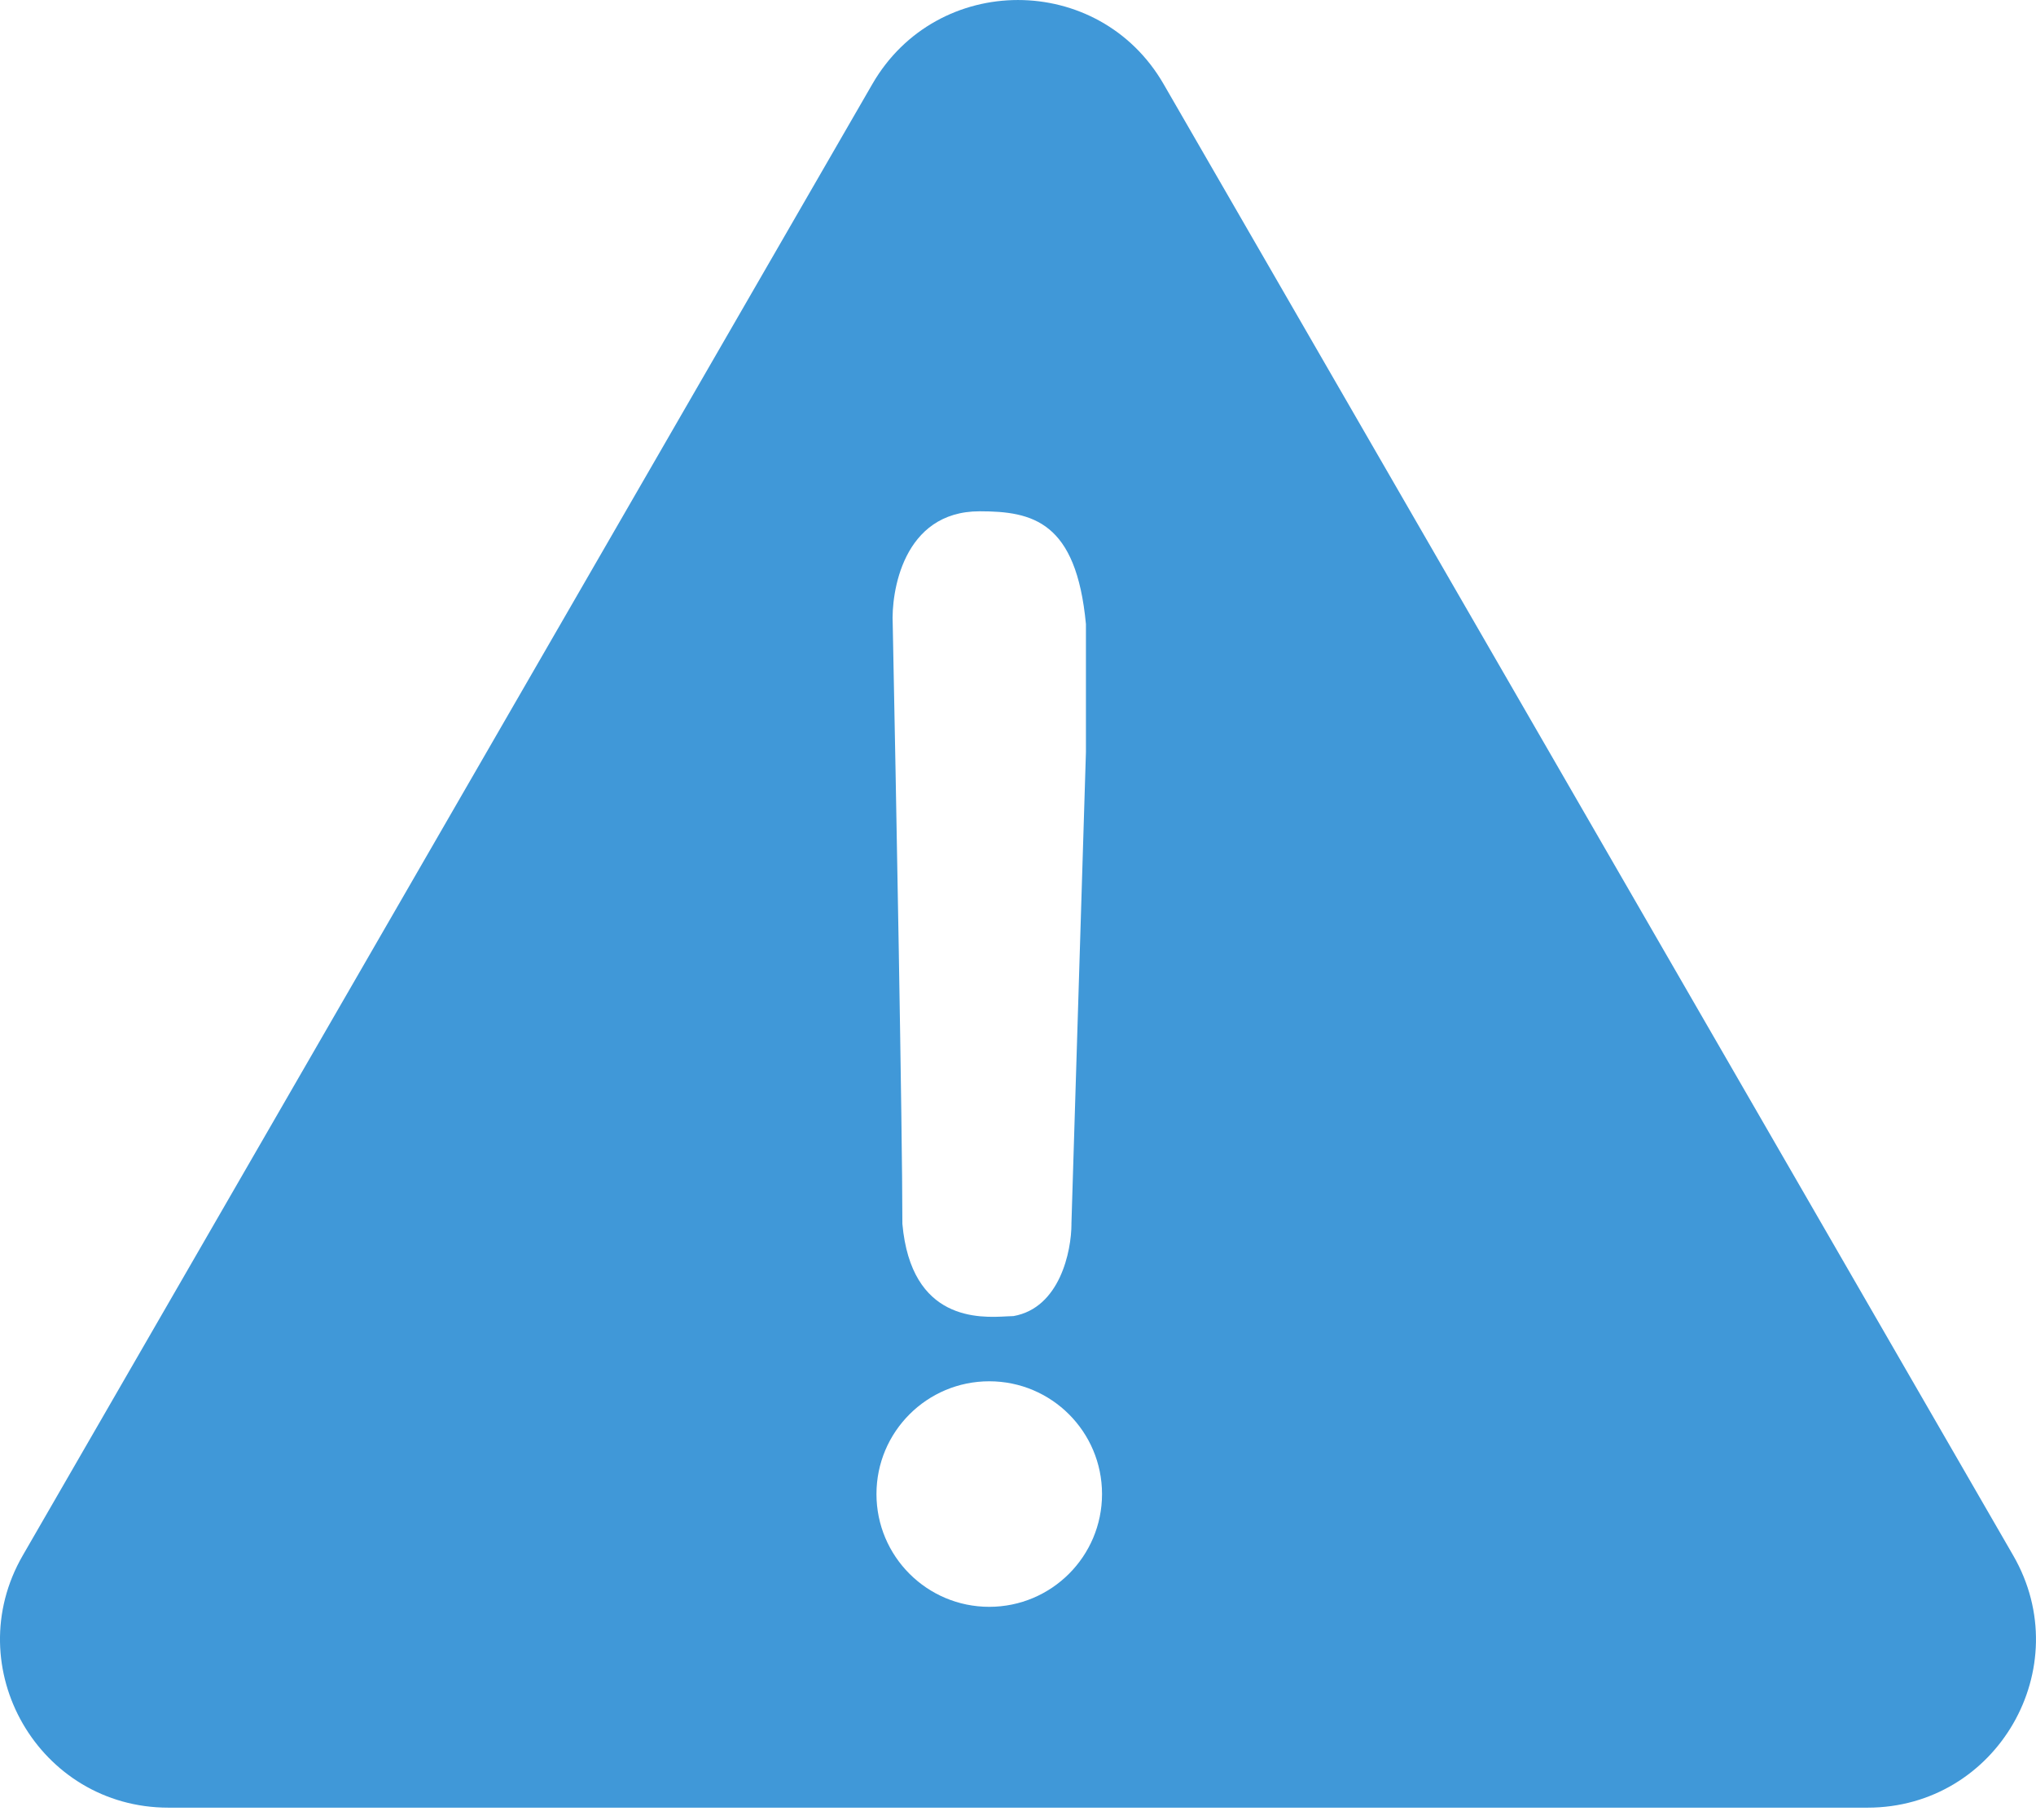 <svg fill="none" height="59" viewBox="0 0 66 59" width="66" xmlns="http://www.w3.org/2000/svg"><path clip-rule="evenodd" d="m37.72 2.726c-2.098-3.634-7.344-3.634-9.442 0l-27.54 47.701c-2.098 3.634.525 8.177 4.721 8.177h55.081c4.197 0 6.819-4.543 4.721-8.177zm-2.988 36.95.47-15.289v-4.155c-.313-3.324-1.722-3.656-3.445-3.656-2.505 0-2.871 2.659-2.818 3.656.104 5.207.313 16.386.313 19.444.285 3.173 2.511 3.049 3.384 3.0.087-.005.161-.009.218-.009 1.503-.266 1.879-2.105 1.879-2.991zm-2.664 12.417c-2.019 0-3.656-1.637-3.656-3.656s1.637-3.656 3.656-3.656 3.656 1.637 3.656 3.656-1.637 3.656-3.656 3.656z" fill="#4098d8" fill-rule="evenodd"/></svg>